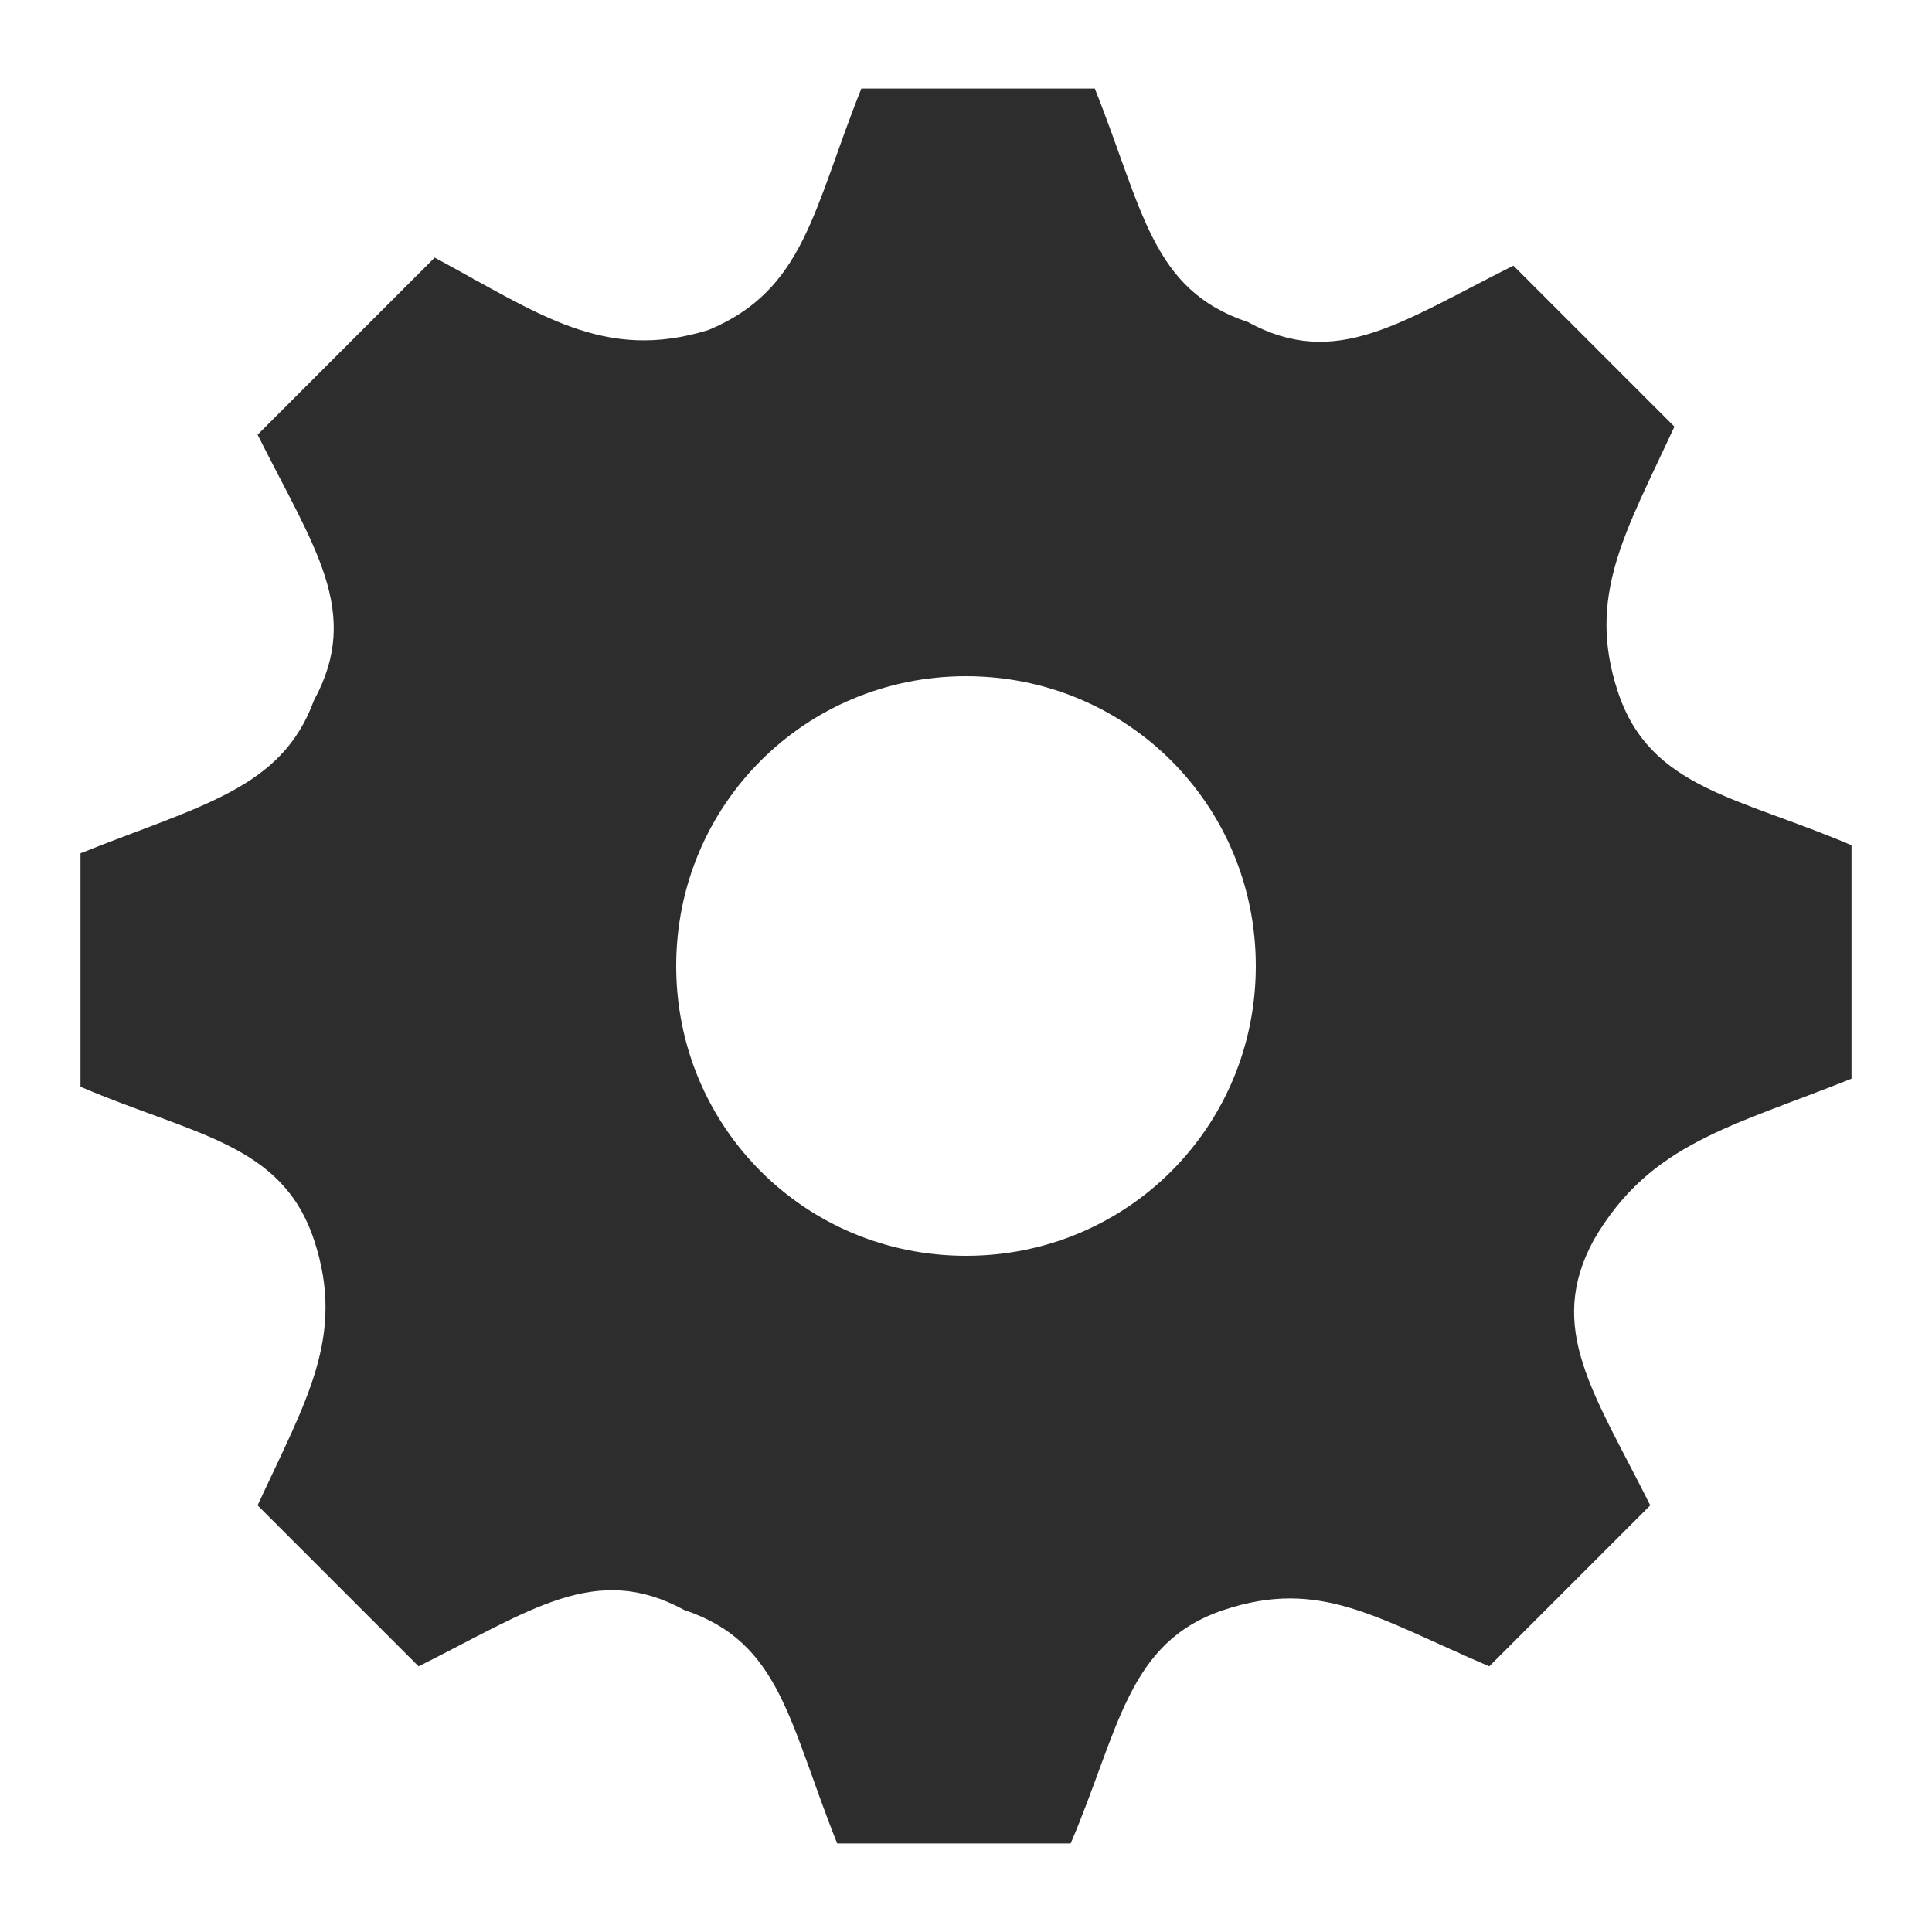 <?xml version="1.0" encoding="utf-8"?>
<!-- Generator: Adobe Illustrator 23.0.1, SVG Export Plug-In . SVG Version: 6.00 Build 0)  -->
<svg version="1.1" id="Layer_1" xmlns="http://www.w3.org/2000/svg" xmlns:xlink="http://www.w3.org/1999/xlink" x="0px" y="0px"
	 viewBox="0 0 24 24" style="enable-background:new 0 0 24 24;" xml:space="preserve">
<style type="text/css">
	.st0{fill:#2D2D2D;}
</style>
<path class="st0" d="M23,13.4v-2.9c-1.4-0.6-2.5-0.7-2.9-1.9l0,0c-0.4-1.2,0.1-2,0.7-3.3l-2-2c-1.4,0.7-2.2,1.3-3.3,0.7l0,0
	c-1.2-0.4-1.3-1.4-1.9-2.9h-2.9C10.1,2.6,10,3.6,8.8,4.1l0,0C7.5,4.5,6.7,3.9,5.4,3.2L3.2,5.4c0.7,1.4,1.3,2.2,0.7,3.3
	C3.5,9.8,2.5,10,1,10.6v2.9c1.4,0.6,2.5,0.7,2.9,1.9c0.4,1.2-0.1,2-0.7,3.3l2,2c1.4-0.7,2.2-1.3,3.3-0.7l0,0
	c1.2,0.4,1.3,1.4,1.9,2.9h2.9c0.6-1.4,0.7-2.5,1.9-2.9l0,0c1.2-0.4,1.9,0.1,3.3,0.7l2-2c-0.7-1.4-1.3-2.2-0.7-3.3
	C20.5,14.2,21.5,14,23,13.4z M12,15.6c-2,0-3.6-1.6-3.6-3.6S10,8.4,12,8.4s3.6,1.6,3.6,3.6S14,15.6,12,15.6z"/>
</svg>
